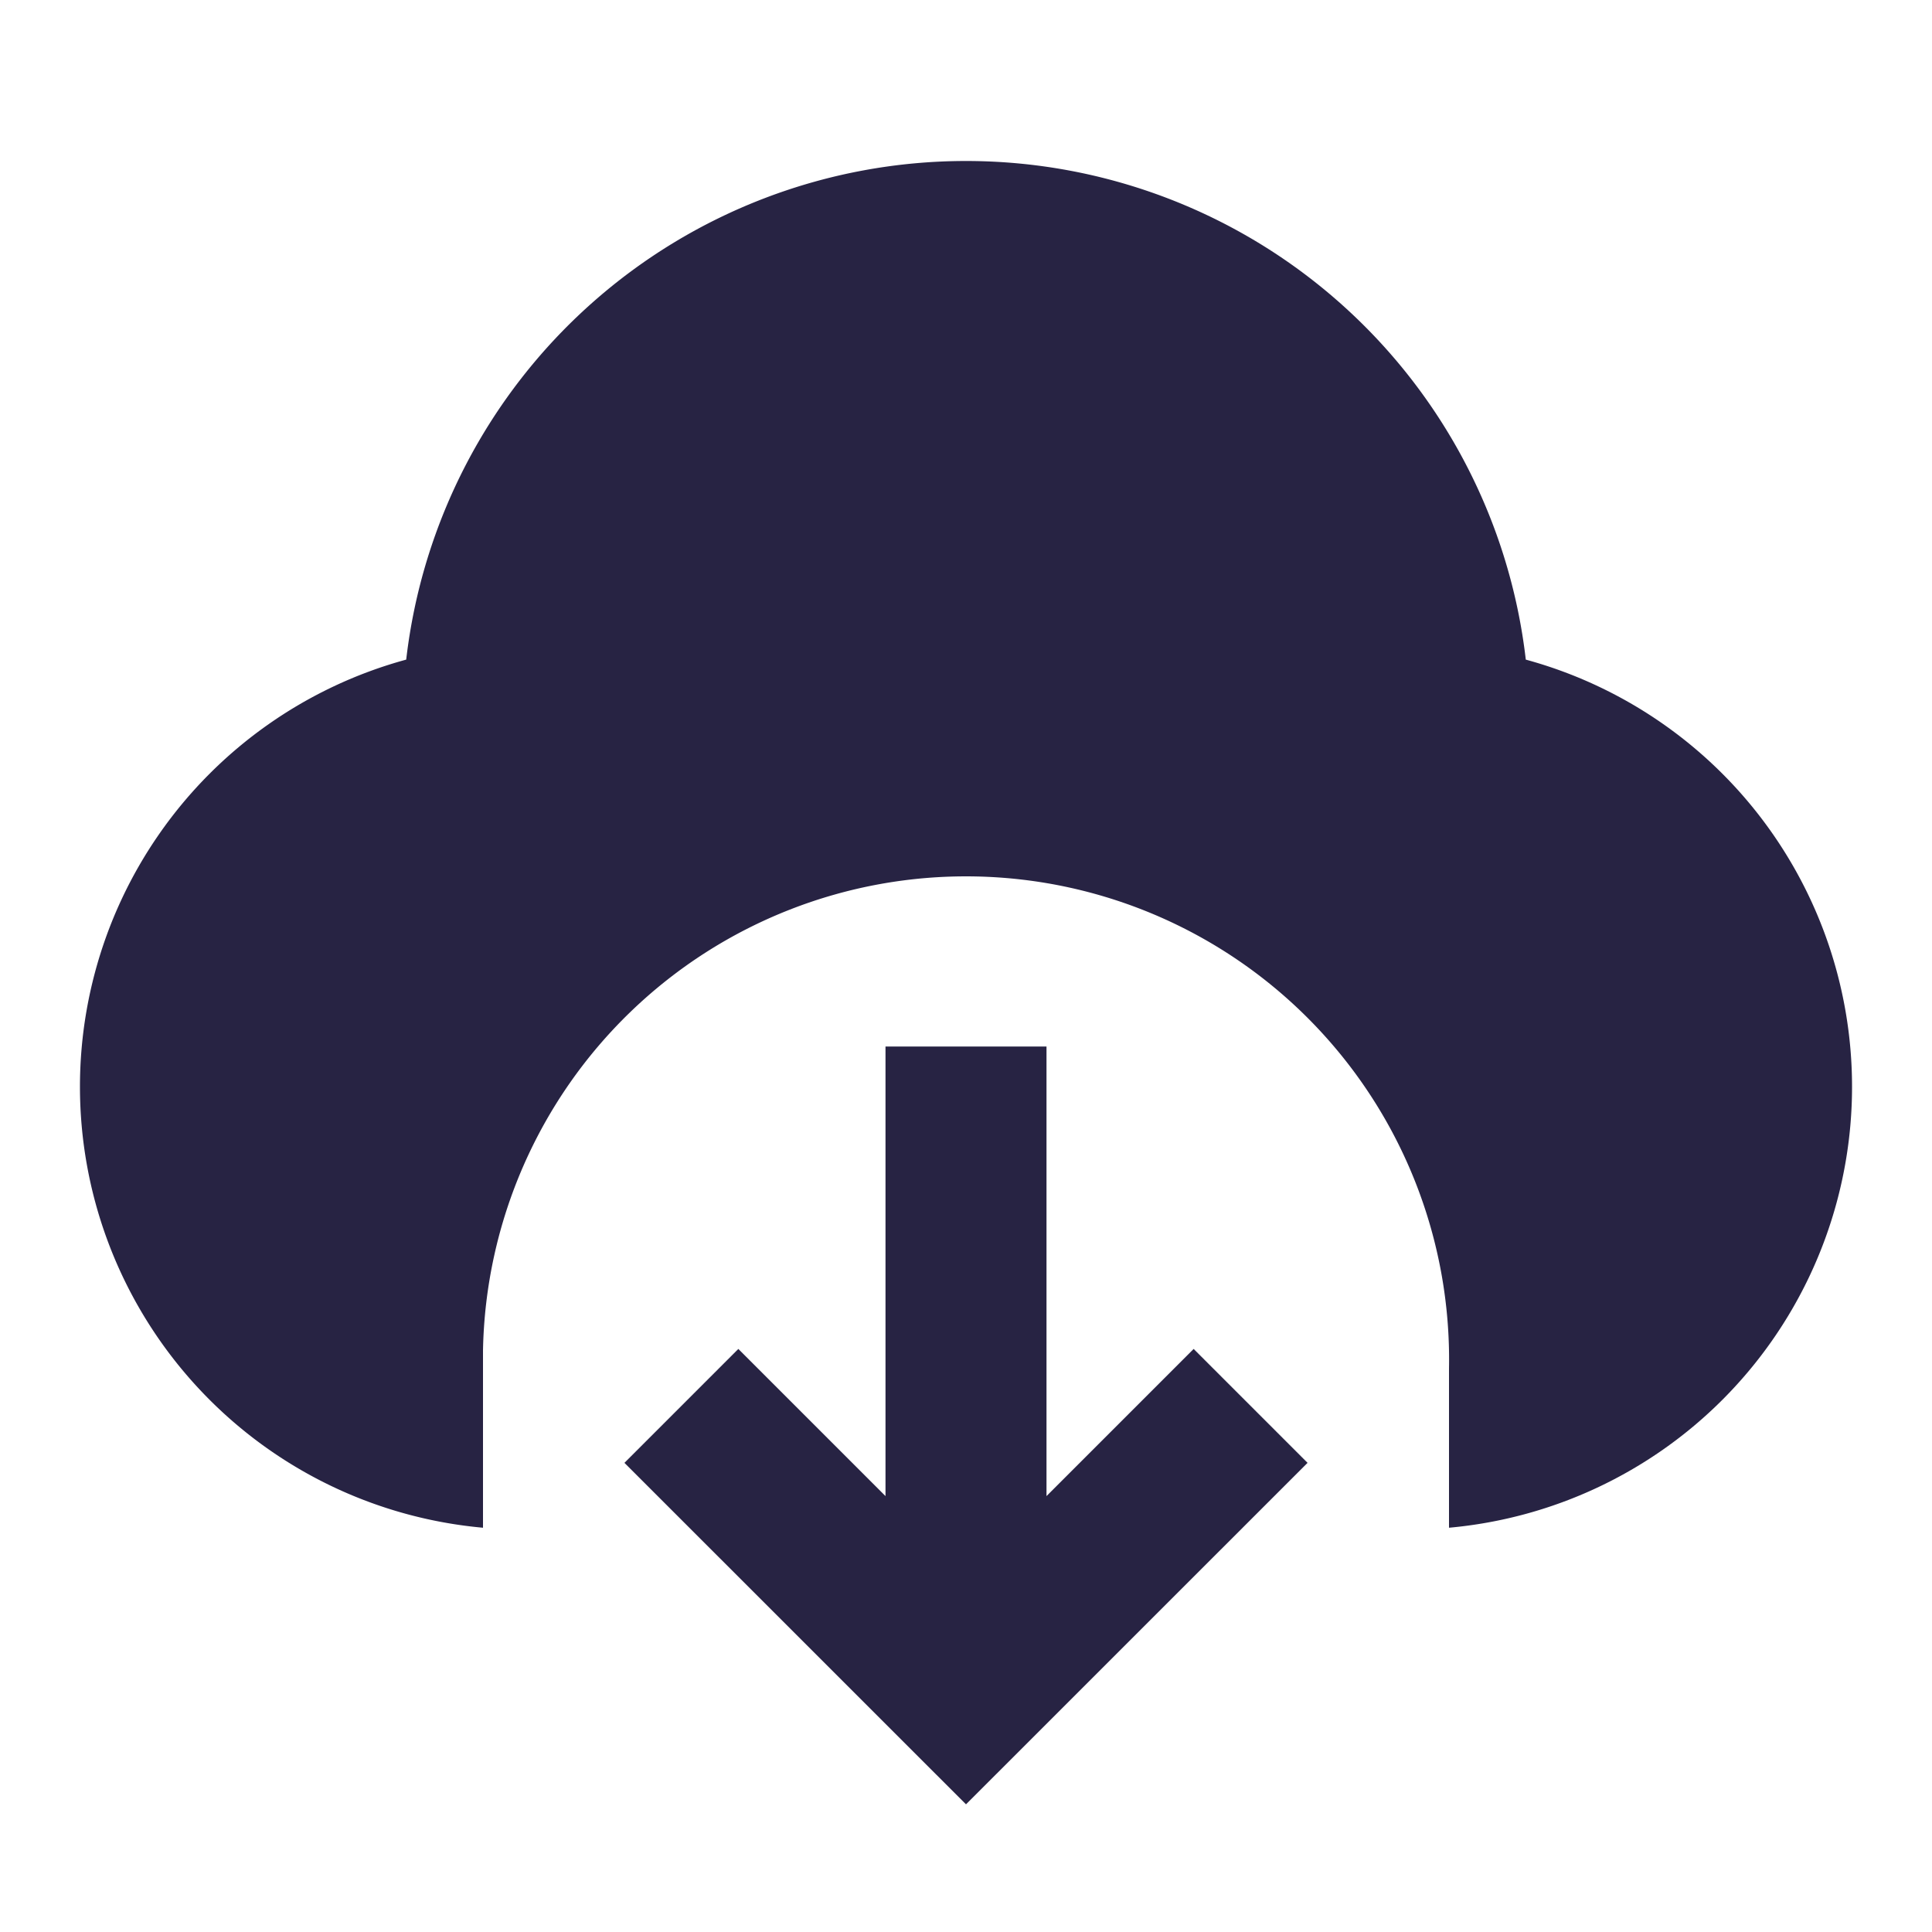 <svg xmlns="http://www.w3.org/2000/svg" width="24" height="24" viewBox="0 0 24 24"><defs><style>.a{fill:none;}.b{fill:#272343;}</style></defs><path class="a" d="M0,0H24V24H0Z"/><path class="b" d="M13,13v5.585l1.828-1.828,1.415,1.415L12,22.414,7.757,18.172l1.415-1.415L11,18.585V13ZM12,2a7,7,0,0,1,6.954,6.194A5.5,5.5,0,0,1,18,18.978V17a6,6,0,1,0-12-.225L6,17v1.978A5.5,5.5,0,0,1,5.046,8.194,7,7,0,0,1,12,2Z"/></svg>